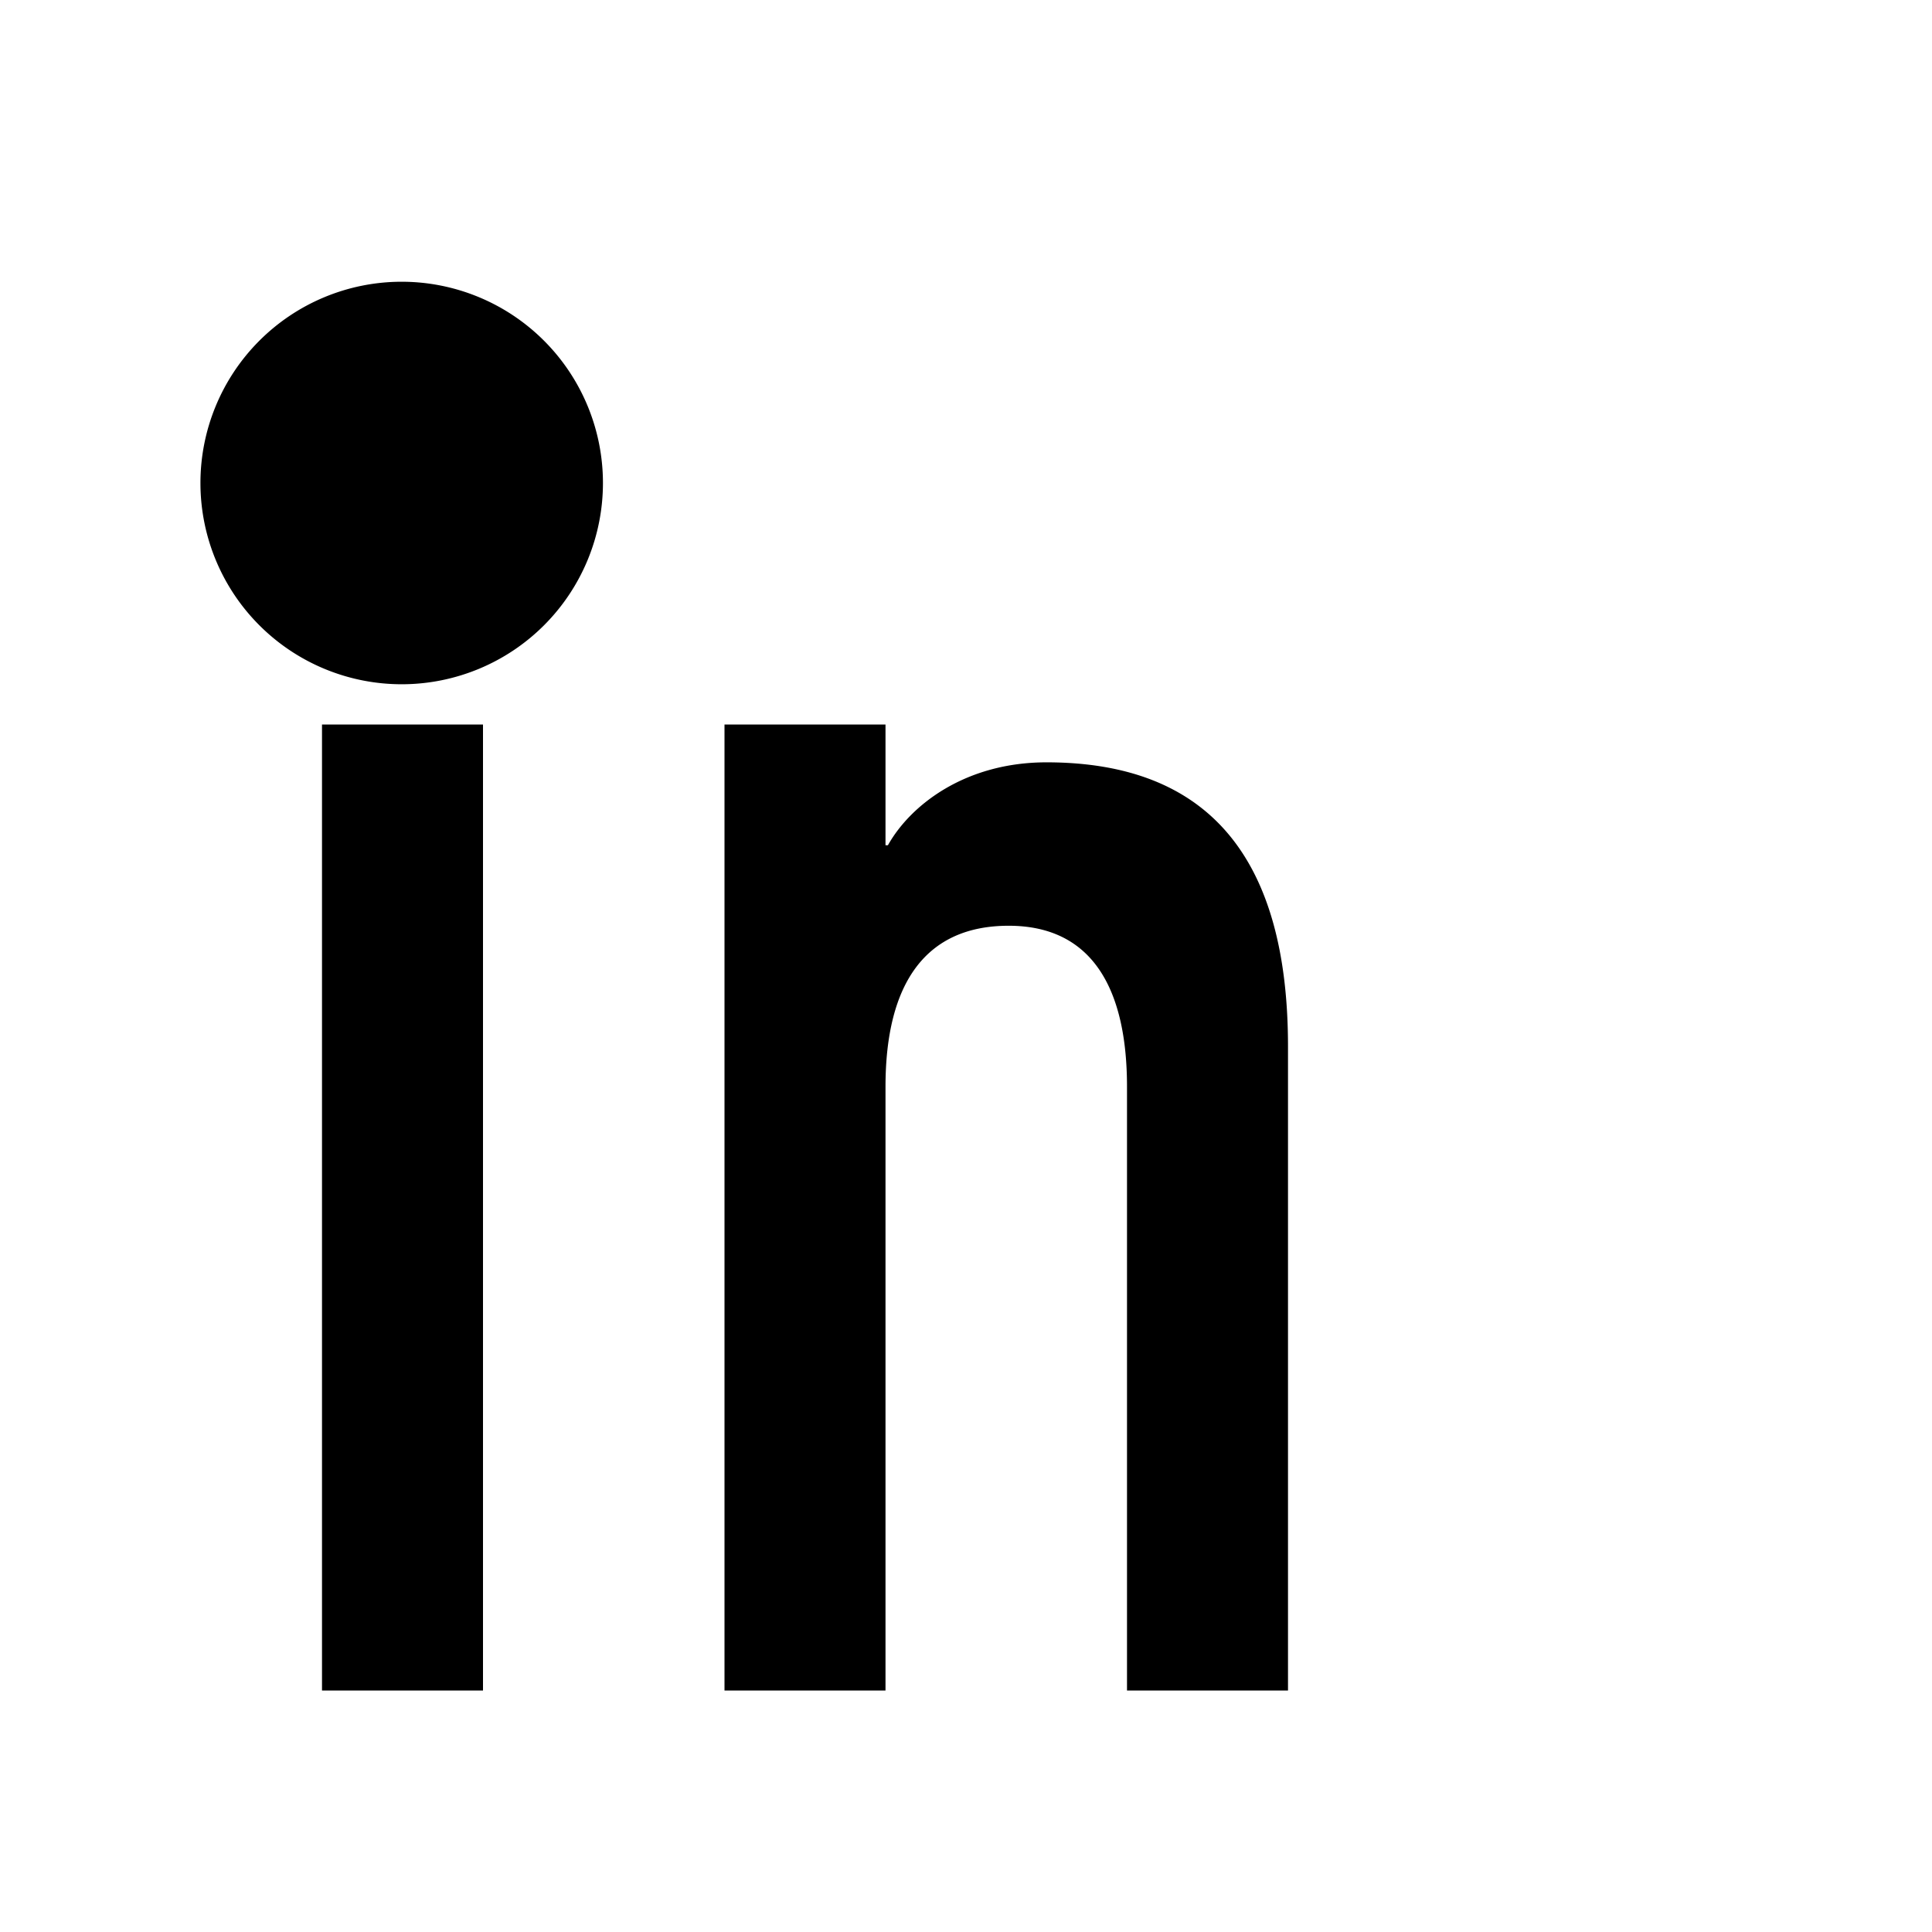 <svg xmlns="http://www.w3.org/2000/svg" fill="currentColor" viewBox="0 0 24 24">
  <path d="M4.98 3.5A2.5 2.5 0 1 1 5 8.5a2.5 2.5 0 0 1-.02-5zM4 9h2v12H4zM9 9h2v1.5h.03c.28-.5.96-1.03 1.97-1.03C15 9.47 16 10.64 16 13v8h-2v-7.5c0-1.2-.42-2-1.47-2-1.02 0-1.53.7-1.53 2V21H9z"/>
</svg>
